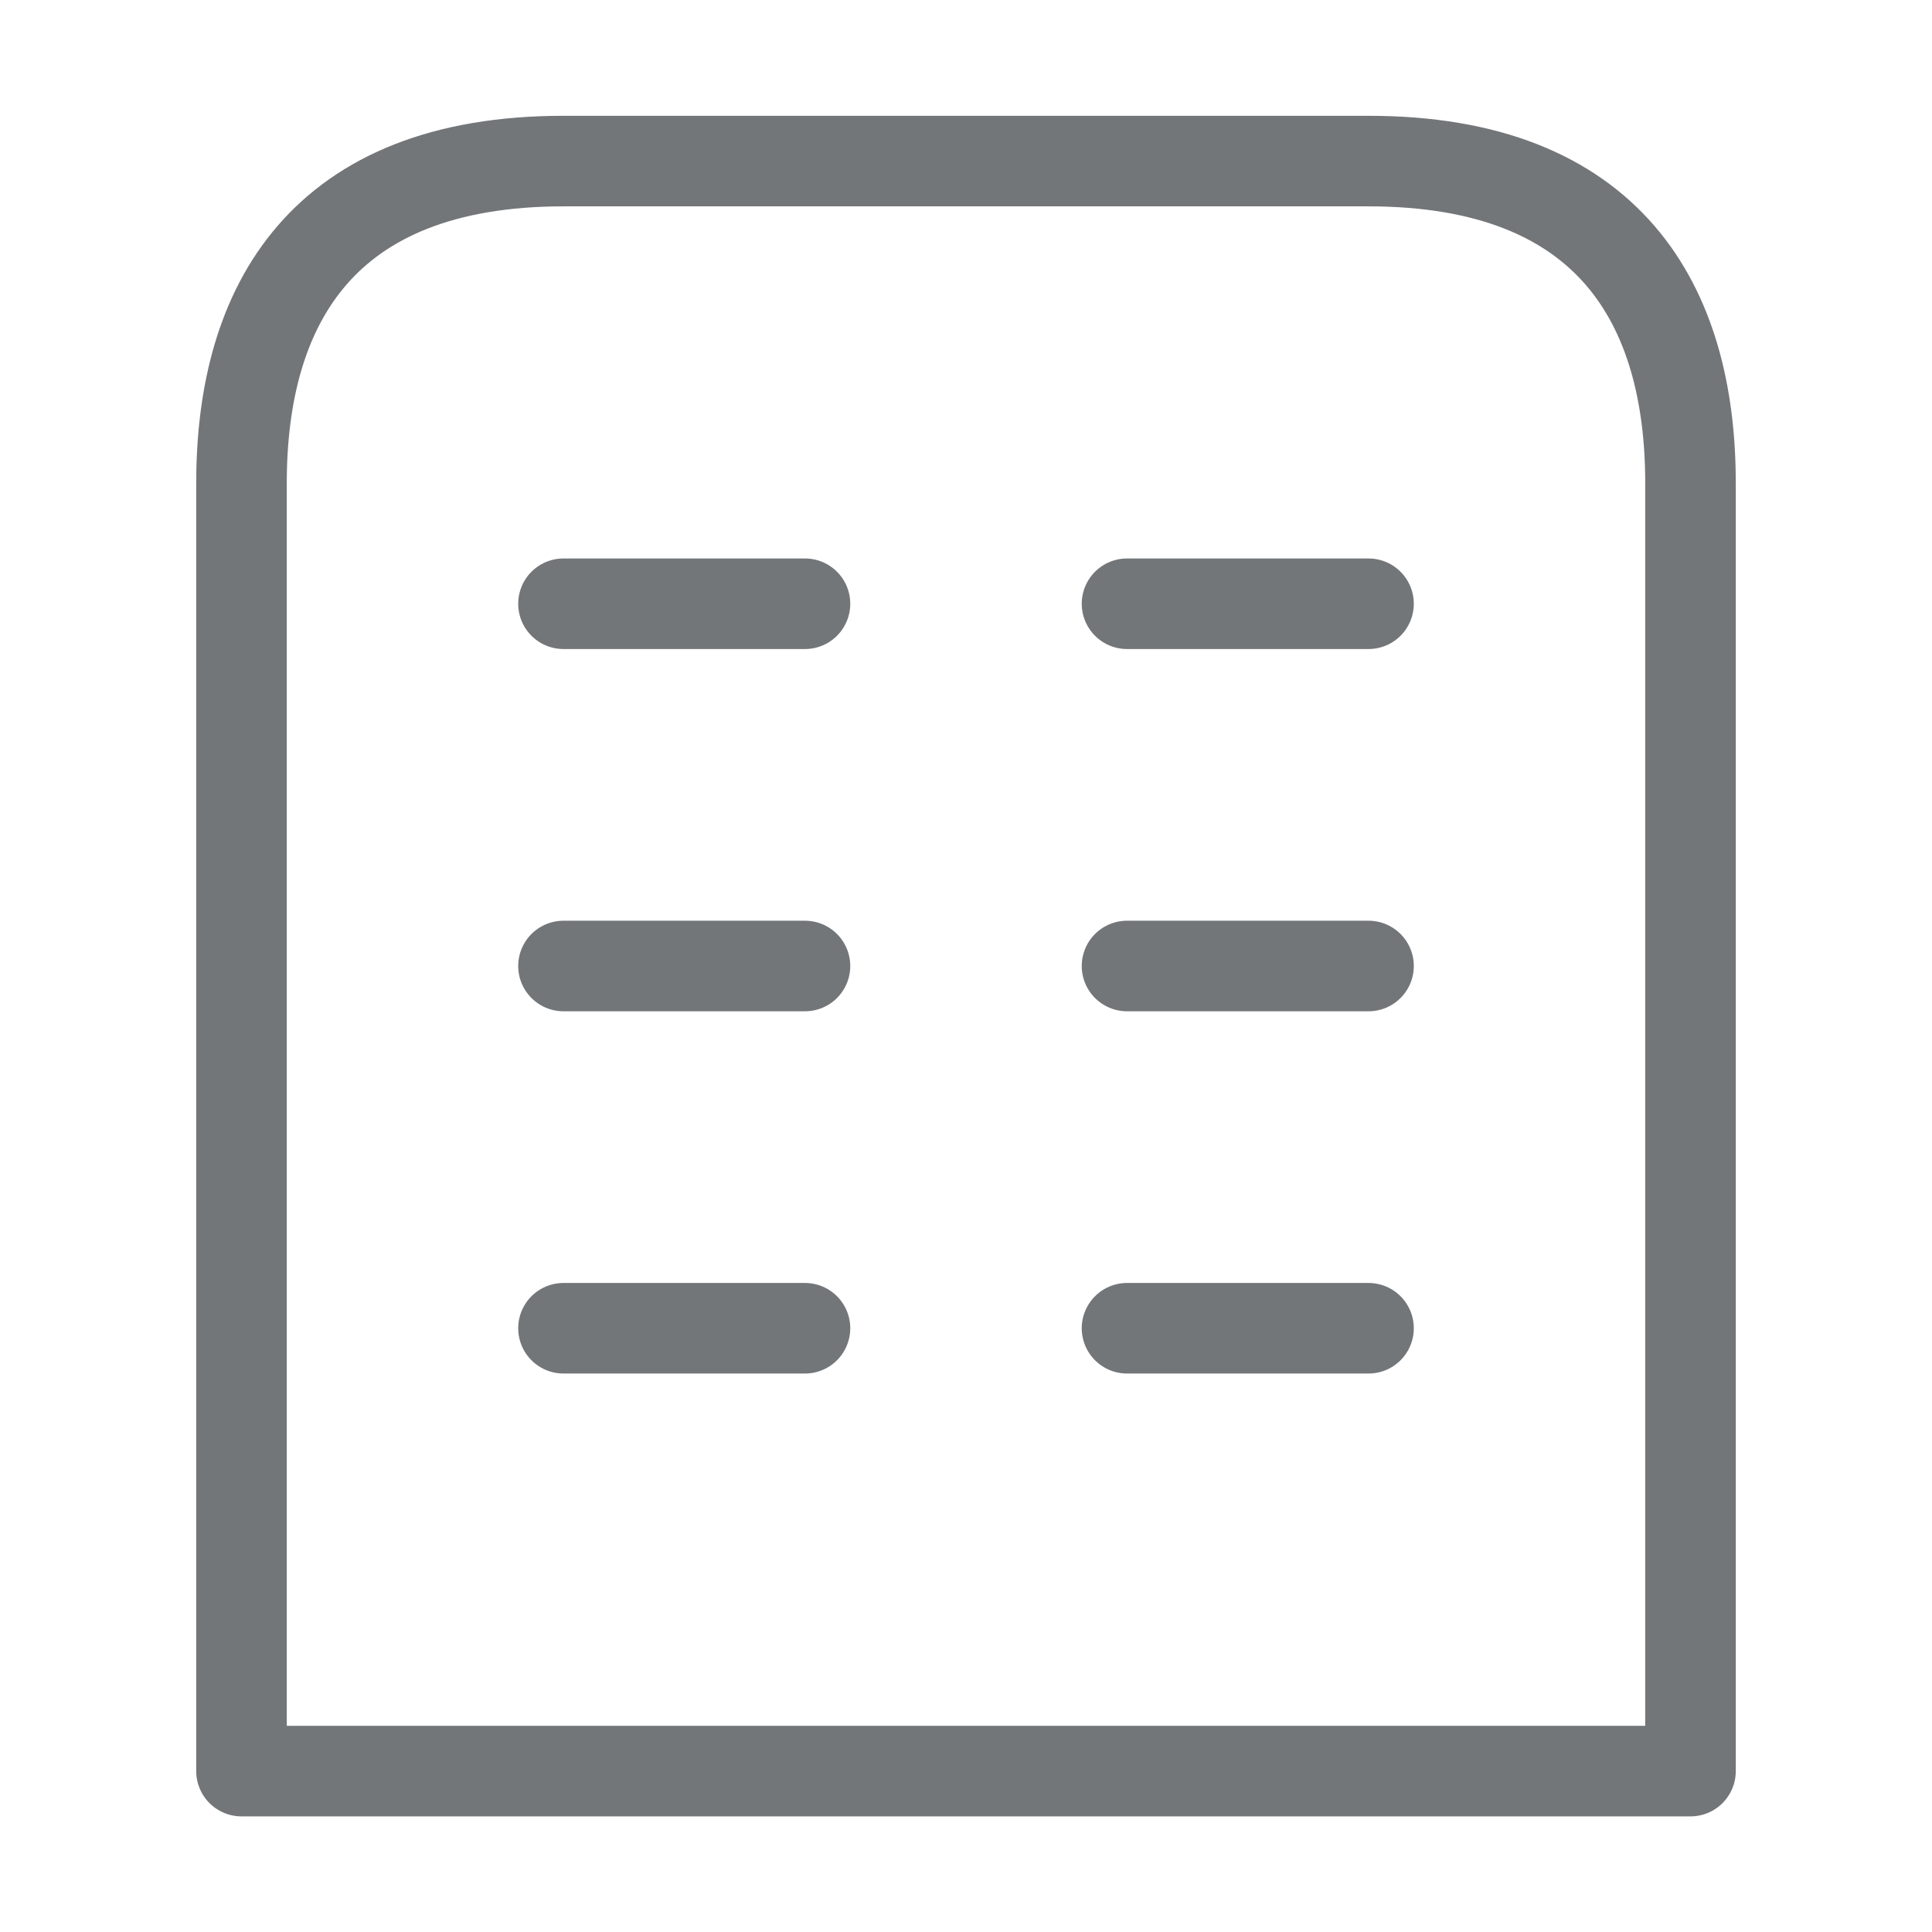 <svg width="32" height="32" viewBox="0 0 32 32" fill="none" xmlns="http://www.w3.org/2000/svg">
<path d="M22.667 2.668H9.333C5.333 2.668 4 5.055 4 8.001V29.335H28V8.001C28 5.055 26.667 2.668 22.667 2.668Z" stroke="#292D32" stroke-opacity="0.65" stroke-width="1.5" stroke-miterlimit="10" stroke-linecap="round" stroke-linejoin="round"/>
<path d="M9.333 22H13.333" stroke="#292D32" stroke-opacity="0.65" stroke-width="1.5" stroke-miterlimit="10" stroke-linecap="round" stroke-linejoin="round"/>
<path d="M18.667 22H22.667" stroke="#292D32" stroke-opacity="0.65" stroke-width="1.5" stroke-miterlimit="10" stroke-linecap="round" stroke-linejoin="round"/>
<path d="M9.333 16H13.333" stroke="#292D32" stroke-opacity="0.65" stroke-width="1.5" stroke-miterlimit="10" stroke-linecap="round" stroke-linejoin="round"/>
<path d="M18.667 16H22.667" stroke="#292D32" stroke-opacity="0.65" stroke-width="1.5" stroke-miterlimit="10" stroke-linecap="round" stroke-linejoin="round"/>
<path d="M9.333 10H13.333" stroke="#292D32" stroke-opacity="0.65" stroke-width="1.5" stroke-miterlimit="10" stroke-linecap="round" stroke-linejoin="round"/>
<path d="M18.667 10H22.667" stroke="#292D32" stroke-opacity="0.65" stroke-width="1.5" stroke-miterlimit="10" stroke-linecap="round" stroke-linejoin="round"/>
</svg>
